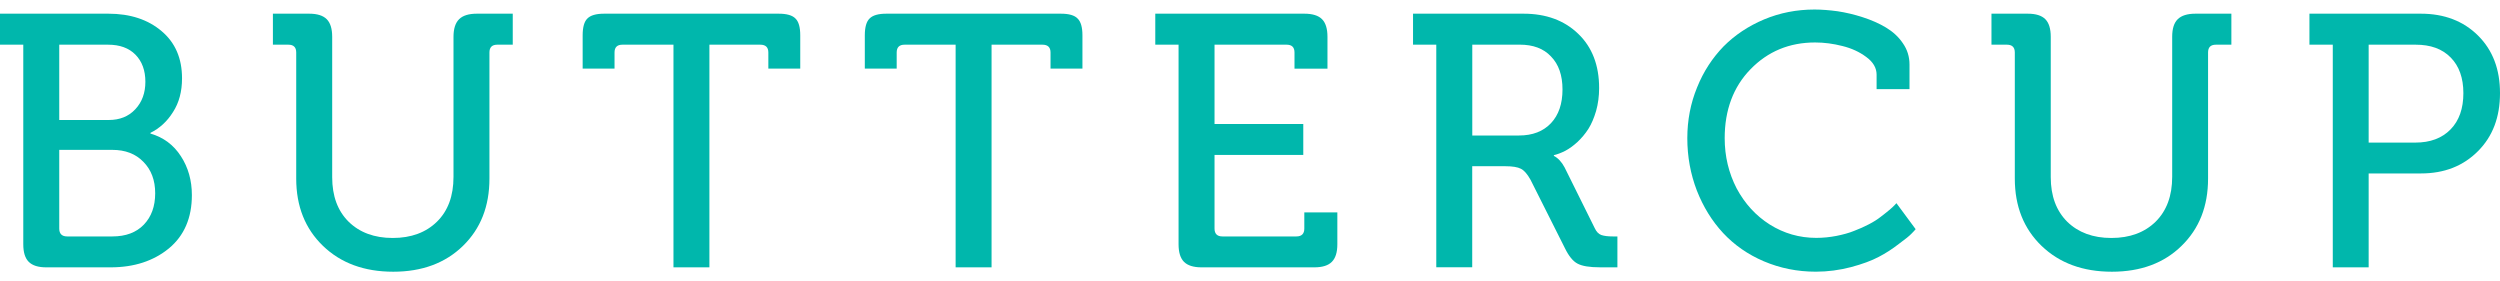 <?xml version="1.0" encoding="UTF-8" standalone="no"?>
<svg width="160px" height="18px" viewBox="0 0 160 18" version="1.1" xmlns="http://www.w3.org/2000/svg" xmlns:xlink="http://www.w3.org/1999/xlink" xmlns:sketch="http://www.bohemiancoding.com/sketch/ns">
    <!-- Generator: Sketch 3.4.4 (17249) - http://www.bohemiancoding.com/sketch -->
    <title>Text</title>
    <desc>Created with Sketch.</desc>
    <defs></defs>
    <g id="Page-1" stroke="none" stroke-width="1" fill="none" fill-rule="evenodd" sketch:type="MSPage">
        <g id="Mac-App" sketch:type="MSArtboardGroup" transform="translate(-34, -34)" fill="#00B7AC">
            <g id="Text" sketch:type="MSLayerGroup" transform="translate(34, 33)">
                <g id="Buttercup" sketch:type="MSShapeGroup">
                    <path d="M0,3.86 L0,1.876 L6.936,1.876 C8.336,1.876 9.472,2.252 10.344,2.994 C11.216,3.728 11.65,4.736 11.65,6.01 C11.65,6.854 11.46,7.572 11.076,8.166 C10.696,8.776 10.214,9.212 9.628,9.502 L9.628,9.548 C10.462,9.79 11.112,10.274 11.58,11.002 C12.046,11.72 12.28,12.548 12.28,13.486 C12.28,14.946 11.788,16.088 10.806,16.9 C9.822,17.704 8.58,18.11 7.08,18.11 L2.96,18.11 C2.446,18.11 2.074,17.992 1.84,17.758 C1.606,17.524 1.49,17.156 1.49,16.632 L1.49,3.86 L0,3.86 L0,3.86 Z M3.792,8.68 L6.958,8.68 C7.662,8.68 8.228,8.454 8.66,7.992 C9.09,7.532 9.304,6.946 9.304,6.234 C9.304,5.516 9.094,4.93 8.67,4.5 C8.248,4.07 7.662,3.86 6.914,3.86 L3.792,3.86 L3.792,8.68 L3.792,8.68 Z M3.792,15.632 C3.792,15.96 3.962,16.132 4.298,16.132 L7.194,16.132 C8.046,16.132 8.716,15.882 9.202,15.382 C9.688,14.874 9.932,14.21 9.932,13.366 C9.932,12.538 9.68,11.866 9.178,11.358 C8.678,10.842 8.016,10.592 7.194,10.592 L3.792,10.592 L3.792,15.632 L3.792,15.632 Z" id="Shape"></path>
                    <path d="M17.466,3.86 L17.466,1.876 L19.788,1.876 C20.304,1.876 20.676,1.994 20.91,2.228 C21.144,2.462 21.26,2.838 21.26,3.354 L21.26,12.338 C21.26,13.548 21.61,14.494 22.312,15.19 C23.014,15.878 23.956,16.23 25.136,16.23 C26.316,16.23 27.26,15.878 27.964,15.19 C28.672,14.494 29.024,13.542 29.024,12.314 L29.024,3.354 C29.024,2.838 29.144,2.464 29.384,2.228 C29.624,1.992 30.002,1.876 30.516,1.876 L32.816,1.876 L32.816,3.86 L31.826,3.86 C31.492,3.86 31.324,4.024 31.324,4.36 L31.324,12.43 C31.324,14.204 30.76,15.634 29.632,16.734 C28.504,17.834 27.016,18.39 25.168,18.39 C23.31,18.39 21.81,17.836 20.668,16.734 C19.528,15.632 18.958,14.202 18.958,12.43 L18.958,4.36 C18.958,4.024 18.79,3.86 18.456,3.86 L17.466,3.86 L17.466,3.86 Z" id="Shape"></path>
                    <path d="M37.29,5.39 L37.29,3.258 C37.29,2.742 37.39,2.382 37.59,2.188 C37.794,1.978 38.152,1.876 38.668,1.876 L49.836,1.876 C50.352,1.876 50.712,1.978 50.912,2.188 C51.114,2.384 51.216,2.742 51.216,3.258 L51.216,5.39 L49.174,5.39 L49.174,4.36 C49.174,4.024 49.002,3.86 48.656,3.86 L45.402,3.86 L45.402,18.11 L43.102,18.11 L43.102,3.86 L39.836,3.86 C39.498,3.86 39.33,4.024 39.33,4.36 L39.33,5.392 L37.29,5.392 L37.29,5.39 Z" id="Shape"></path>
                    <path d="M55.348,5.39 L55.348,3.258 C55.348,2.742 55.45,2.382 55.65,2.188 C55.854,1.978 56.21,1.876 56.728,1.876 L67.894,1.876 C68.414,1.876 68.77,1.978 68.968,2.188 C69.172,2.384 69.276,2.742 69.276,3.258 L69.276,5.39 L67.234,5.39 L67.234,4.36 C67.234,4.024 67.058,3.86 66.718,3.86 L63.46,3.86 L63.46,18.11 L61.16,18.11 L61.16,3.86 L57.894,3.86 C57.558,3.86 57.388,4.024 57.388,4.36 L57.388,5.392 L55.348,5.392 L55.348,5.39 Z" id="Shape"></path>
                    <path d="M73.938,3.86 L73.938,1.876 L83.484,1.876 C84,1.876 84.378,1.994 84.61,2.228 C84.842,2.462 84.958,2.838 84.958,3.354 L84.958,5.394 L82.848,5.394 L82.848,4.36 C82.848,4.024 82.68,3.86 82.344,3.86 L77.73,3.86 L77.73,8.938 L83.41,8.938 L83.41,10.914 L77.73,10.914 L77.73,15.632 C77.73,15.96 77.898,16.132 78.234,16.132 L82.972,16.132 C83.304,16.132 83.476,15.96 83.476,15.632 L83.476,14.592 L85.59,14.592 L85.59,16.632 C85.59,17.156 85.472,17.522 85.238,17.758 C85.008,17.992 84.632,18.11 84.116,18.11 L76.898,18.11 C76.386,18.11 76.008,17.992 75.776,17.758 C75.544,17.524 75.428,17.156 75.428,16.632 L75.428,3.86 L73.938,3.86 L73.938,3.86 Z" id="Shape"></path>
                    <path d="M90.434,3.86 L90.434,1.876 L97.508,1.876 C98.95,1.876 100.118,2.306 101.008,3.166 C101.898,4.018 102.344,5.182 102.344,6.634 C102.344,7.158 102.278,7.642 102.152,8.094 C102.02,8.548 101.852,8.938 101.656,9.25 C101.456,9.562 101.222,9.836 100.96,10.086 C100.694,10.328 100.432,10.516 100.186,10.648 C99.928,10.78 99.682,10.874 99.448,10.93 L99.448,10.976 C99.714,11.116 99.944,11.358 100.132,11.71 L102.066,15.608 C102.168,15.826 102.308,15.976 102.476,16.038 C102.656,16.1 102.894,16.132 103.218,16.132 L103.514,16.132 L103.514,18.108 L102.388,18.108 C101.732,18.108 101.26,18.03 100.966,17.874 C100.676,17.726 100.4,17.39 100.154,16.882 L97.954,12.506 C97.75,12.138 97.544,11.904 97.34,11.802 C97.132,11.692 96.8,11.638 96.336,11.638 L94.222,11.638 L94.222,18.106 L91.922,18.106 L91.922,3.86 L90.434,3.86 L90.434,3.86 Z M94.226,9.672 L97.214,9.672 C98.09,9.672 98.768,9.406 99.264,8.882 C99.754,8.36 100,7.64 100,6.726 C100,5.82 99.754,5.116 99.266,4.616 C98.786,4.1 98.114,3.858 97.262,3.858 L94.226,3.858 L94.226,9.672 L94.226,9.672 Z" id="Shape"></path>
                    <path d="M107.988,9.844 C107.988,8.696 108.196,7.61 108.614,6.594 C109.024,5.57 109.598,4.704 110.31,3.968 C111.032,3.242 111.9,2.664 112.904,2.242 C113.912,1.82 114.986,1.61 116.13,1.61 C116.588,1.61 117.084,1.65 117.602,1.72 C118.122,1.798 118.66,1.924 119.212,2.102 C119.77,2.282 120.266,2.5 120.696,2.758 C121.138,3.024 121.504,3.352 121.782,3.766 C122.068,4.172 122.208,4.634 122.208,5.126 L122.208,6.704 L120.102,6.704 L120.102,5.774 C120.102,5.352 119.884,4.97 119.442,4.648 C119.004,4.32 118.492,4.086 117.91,3.944 C117.332,3.796 116.75,3.718 116.168,3.718 C114.52,3.718 113.144,4.288 112.036,5.428 C110.93,6.56 110.38,8.046 110.38,9.842 C110.38,11.006 110.638,12.076 111.146,13.06 C111.666,14.028 112.368,14.802 113.268,15.372 C114.166,15.934 115.158,16.224 116.24,16.224 C116.682,16.224 117.116,16.178 117.532,16.098 C117.958,16.012 118.336,15.91 118.66,15.778 C118.996,15.652 119.304,15.512 119.606,15.356 C119.908,15.2 120.164,15.036 120.372,14.872 C120.582,14.716 120.758,14.568 120.914,14.442 C121.07,14.316 121.176,14.208 121.254,14.13 L121.372,14.004 L122.602,15.668 C122.54,15.738 122.454,15.84 122.332,15.958 C122.214,16.084 121.95,16.302 121.532,16.606 C121.122,16.926 120.688,17.208 120.236,17.442 C119.778,17.684 119.19,17.902 118.454,18.098 C117.728,18.286 116.982,18.388 116.216,18.388 C115.024,18.388 113.92,18.162 112.888,17.724 C111.86,17.286 110.994,16.678 110.278,15.912 C109.568,15.146 109.008,14.24 108.598,13.194 C108.196,12.148 107.988,11.032 107.988,9.844 L107.988,9.844 Z" id="Shape"></path>
                    <path d="M127.454,3.86 L127.454,1.876 L129.778,1.876 C130.294,1.876 130.668,1.994 130.9,2.228 C131.132,2.462 131.248,2.838 131.248,3.354 L131.248,12.338 C131.248,13.548 131.604,14.494 132.302,15.19 C133.006,15.878 133.95,16.23 135.126,16.23 C136.31,16.23 137.254,15.878 137.958,15.19 C138.662,14.494 139.02,13.542 139.02,12.314 L139.02,3.354 C139.02,2.838 139.134,2.464 139.376,2.228 C139.614,1.994 139.994,1.876 140.504,1.876 L142.808,1.876 L142.808,3.86 L141.82,3.86 C141.48,3.86 141.316,4.024 141.316,4.36 L141.316,12.43 C141.316,14.204 140.75,15.634 139.62,16.734 C138.498,17.836 137.01,18.39 135.162,18.39 C133.302,18.39 131.802,17.836 130.658,16.734 C129.518,15.632 128.948,14.202 128.948,12.43 L128.948,4.36 C128.948,4.024 128.776,3.86 128.444,3.86 L127.454,3.86 L127.454,3.86 Z" id="Shape"></path>
                    <path d="M147.804,3.86 L147.804,1.876 L154.936,1.876 C156.432,1.876 157.654,2.344 158.592,3.274 C159.536,4.21 160,5.438 160,6.96 C160,8.492 159.536,9.726 158.594,10.67 C157.648,11.624 156.434,12.1 154.946,12.1 L151.594,12.1 L151.594,18.108 L149.298,18.108 L149.298,3.86 L147.804,3.86 L147.804,3.86 Z M151.594,10.126 L154.582,10.126 C155.536,10.126 156.286,9.844 156.836,9.282 C157.386,8.72 157.656,7.946 157.656,6.962 C157.656,5.994 157.386,5.228 156.844,4.68 C156.302,4.126 155.558,3.86 154.606,3.86 L151.594,3.86 L151.594,10.126 L151.594,10.126 Z" id="Shape"></path>
                </g>
            </g>
        </g>
    </g>
</svg>